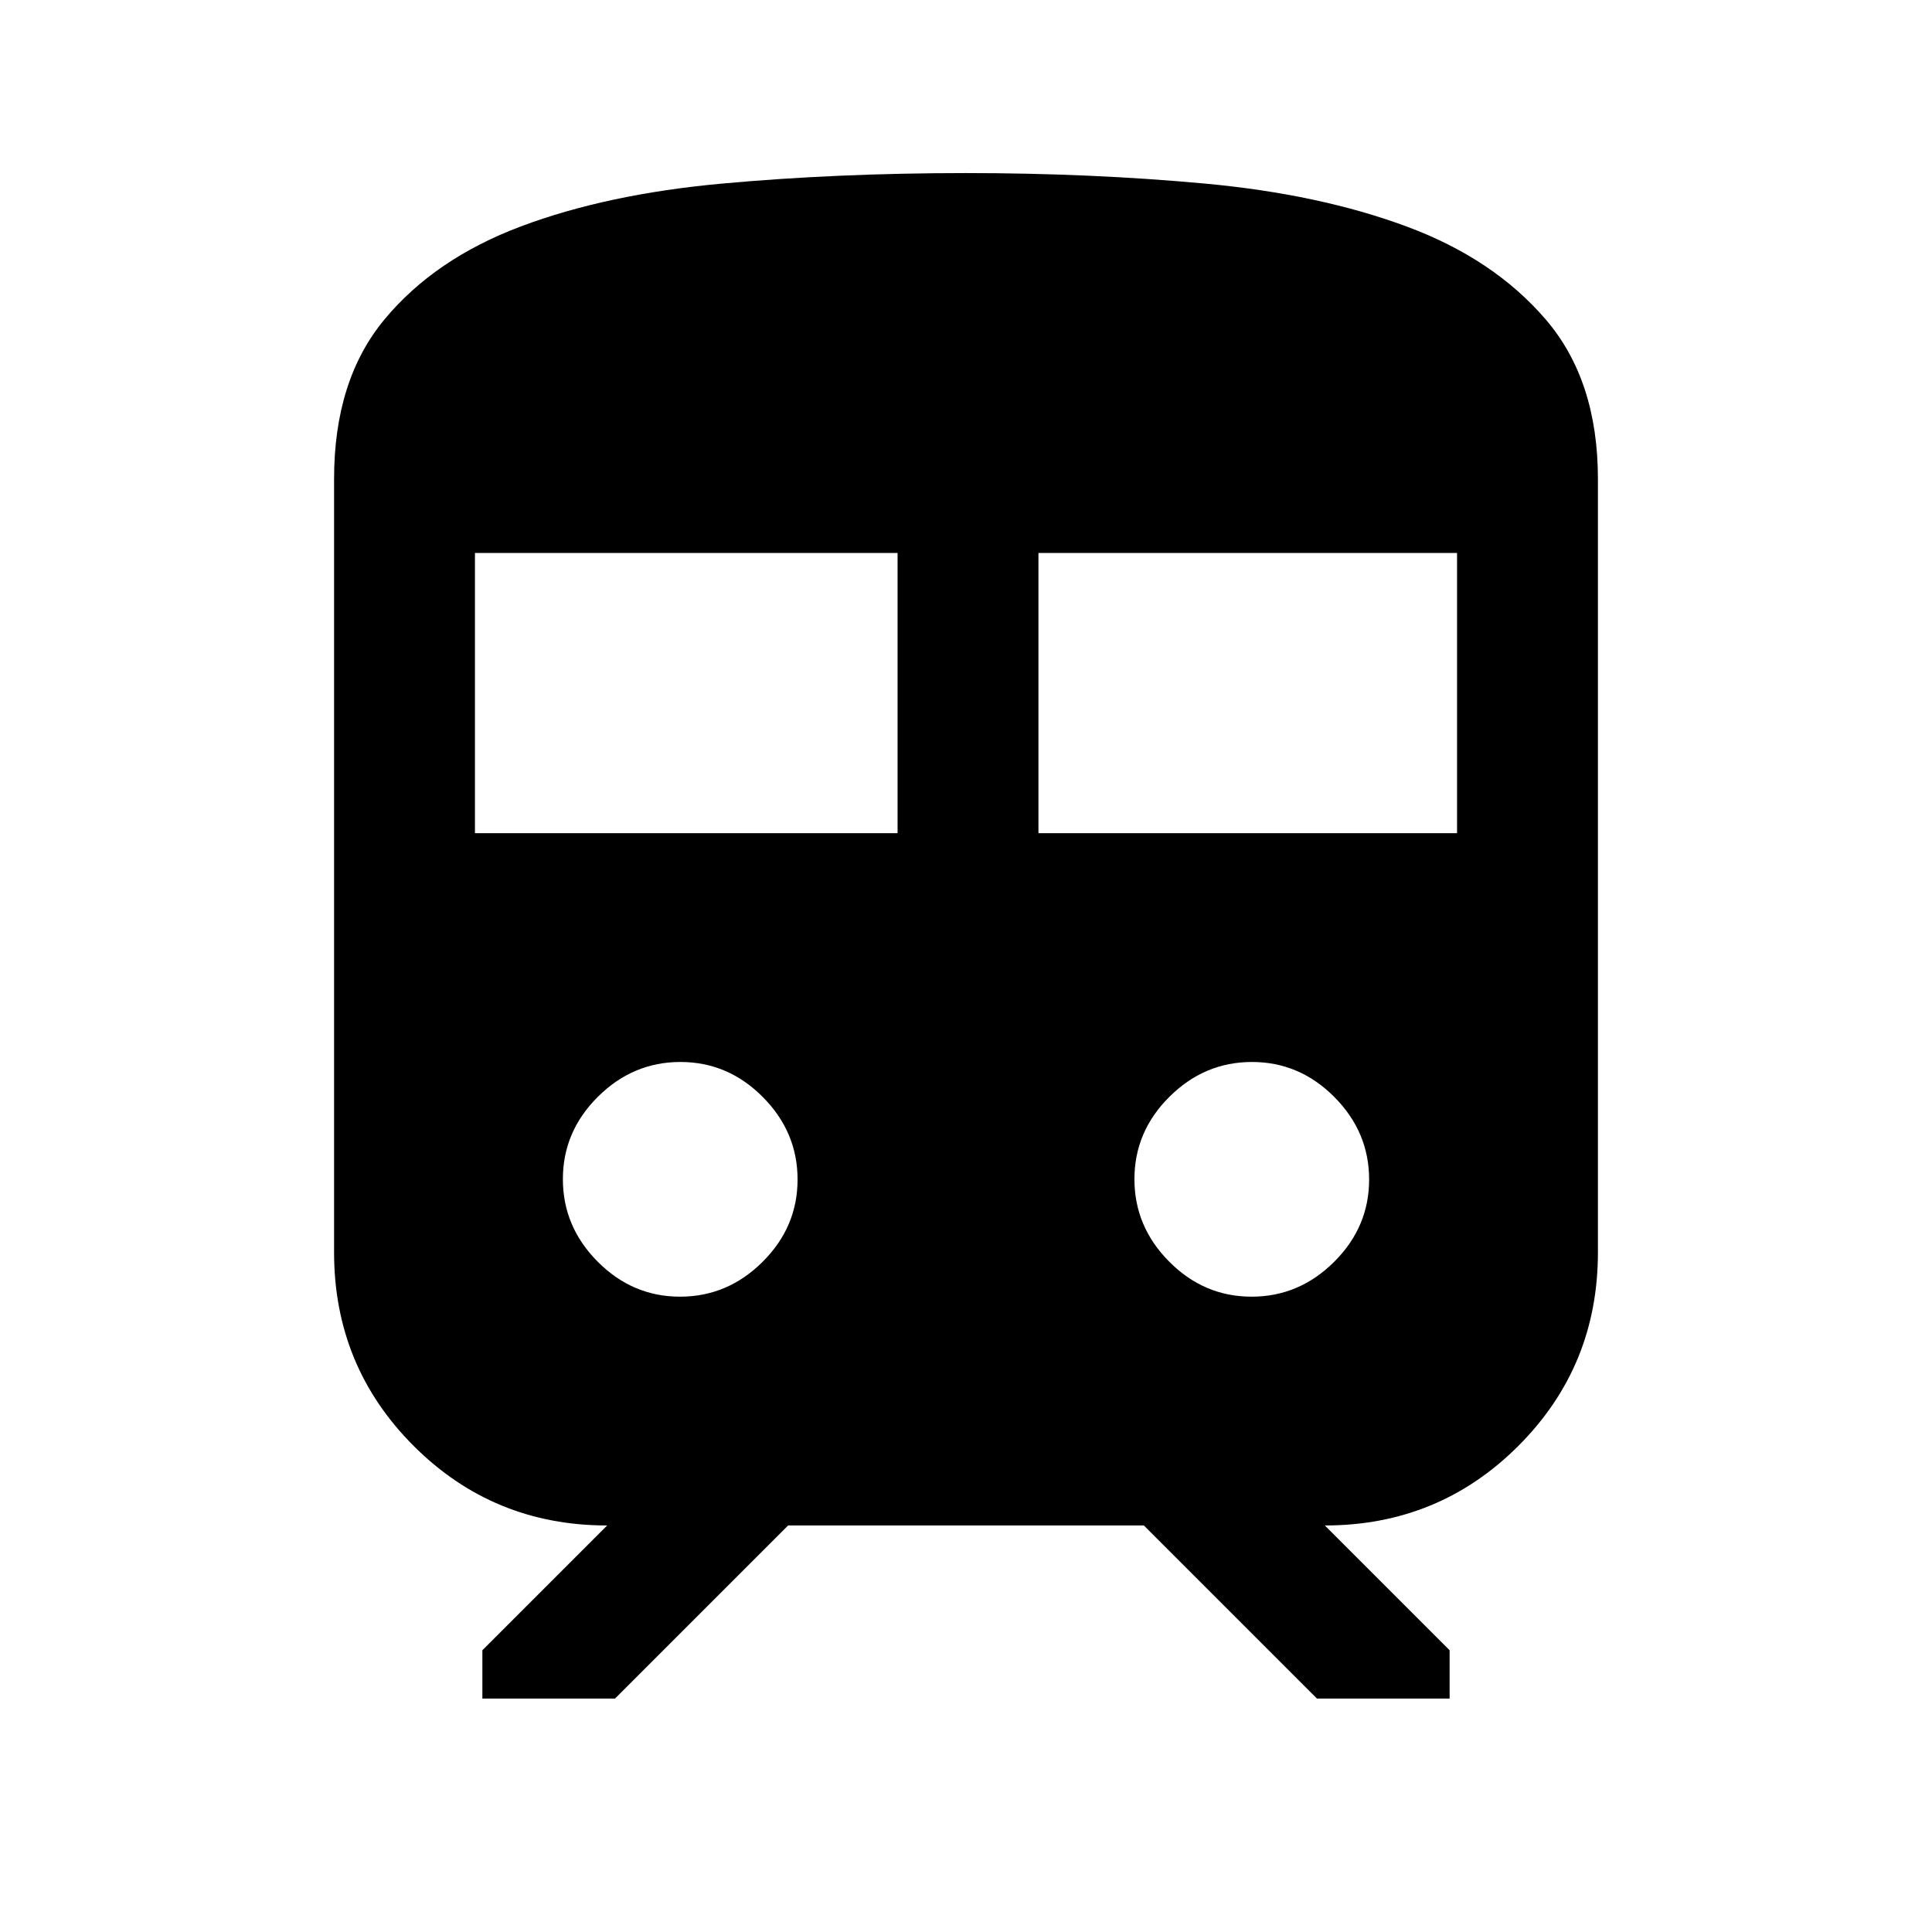 <svg xmlns="http://www.w3.org/2000/svg" height="24" viewBox="0 -960 960 960" width="24"><path d="M166-337.69V-722q0-49.08 25-79.23 25-30.15 67.73-46.23 42.73-16.08 99.96-21.31T480-874q62.15 0 118.81 5.23 56.65 5.23 99.96 21.25 43.32 16.02 69.27 46.23Q794-771.08 794-722v384.31q0 56.61-39.54 96.15Q714.92-202 658.31-202l62 62v24h-65.92l-86-86H391.61l-86 86h-65.92v-24l62-62q-56.61 0-96.15-39.54Q166-281.08 166-337.69ZM236-546h210v-139.23H236V-546Zm280 0h208v-139.23H516V-546ZM337.91-315.69q23.63 0 41.01-17.3 17.39-17.29 17.39-40.92 0-23.63-17.3-41.01-17.29-17.39-40.92-17.39-23.63 0-41.01 17.3-17.39 17.29-17.39 40.92 0 23.63 17.3 41.01 17.29 17.39 40.92 17.39Zm284 0q23.63 0 41.01-17.3 17.39-17.29 17.39-40.92 0-23.63-17.3-41.01-17.29-17.39-40.92-17.39-23.63 0-41.01 17.3-17.39 17.29-17.39 40.92 0 23.63 17.3 41.01 17.29 17.39 40.92 17.39Z"/></svg>